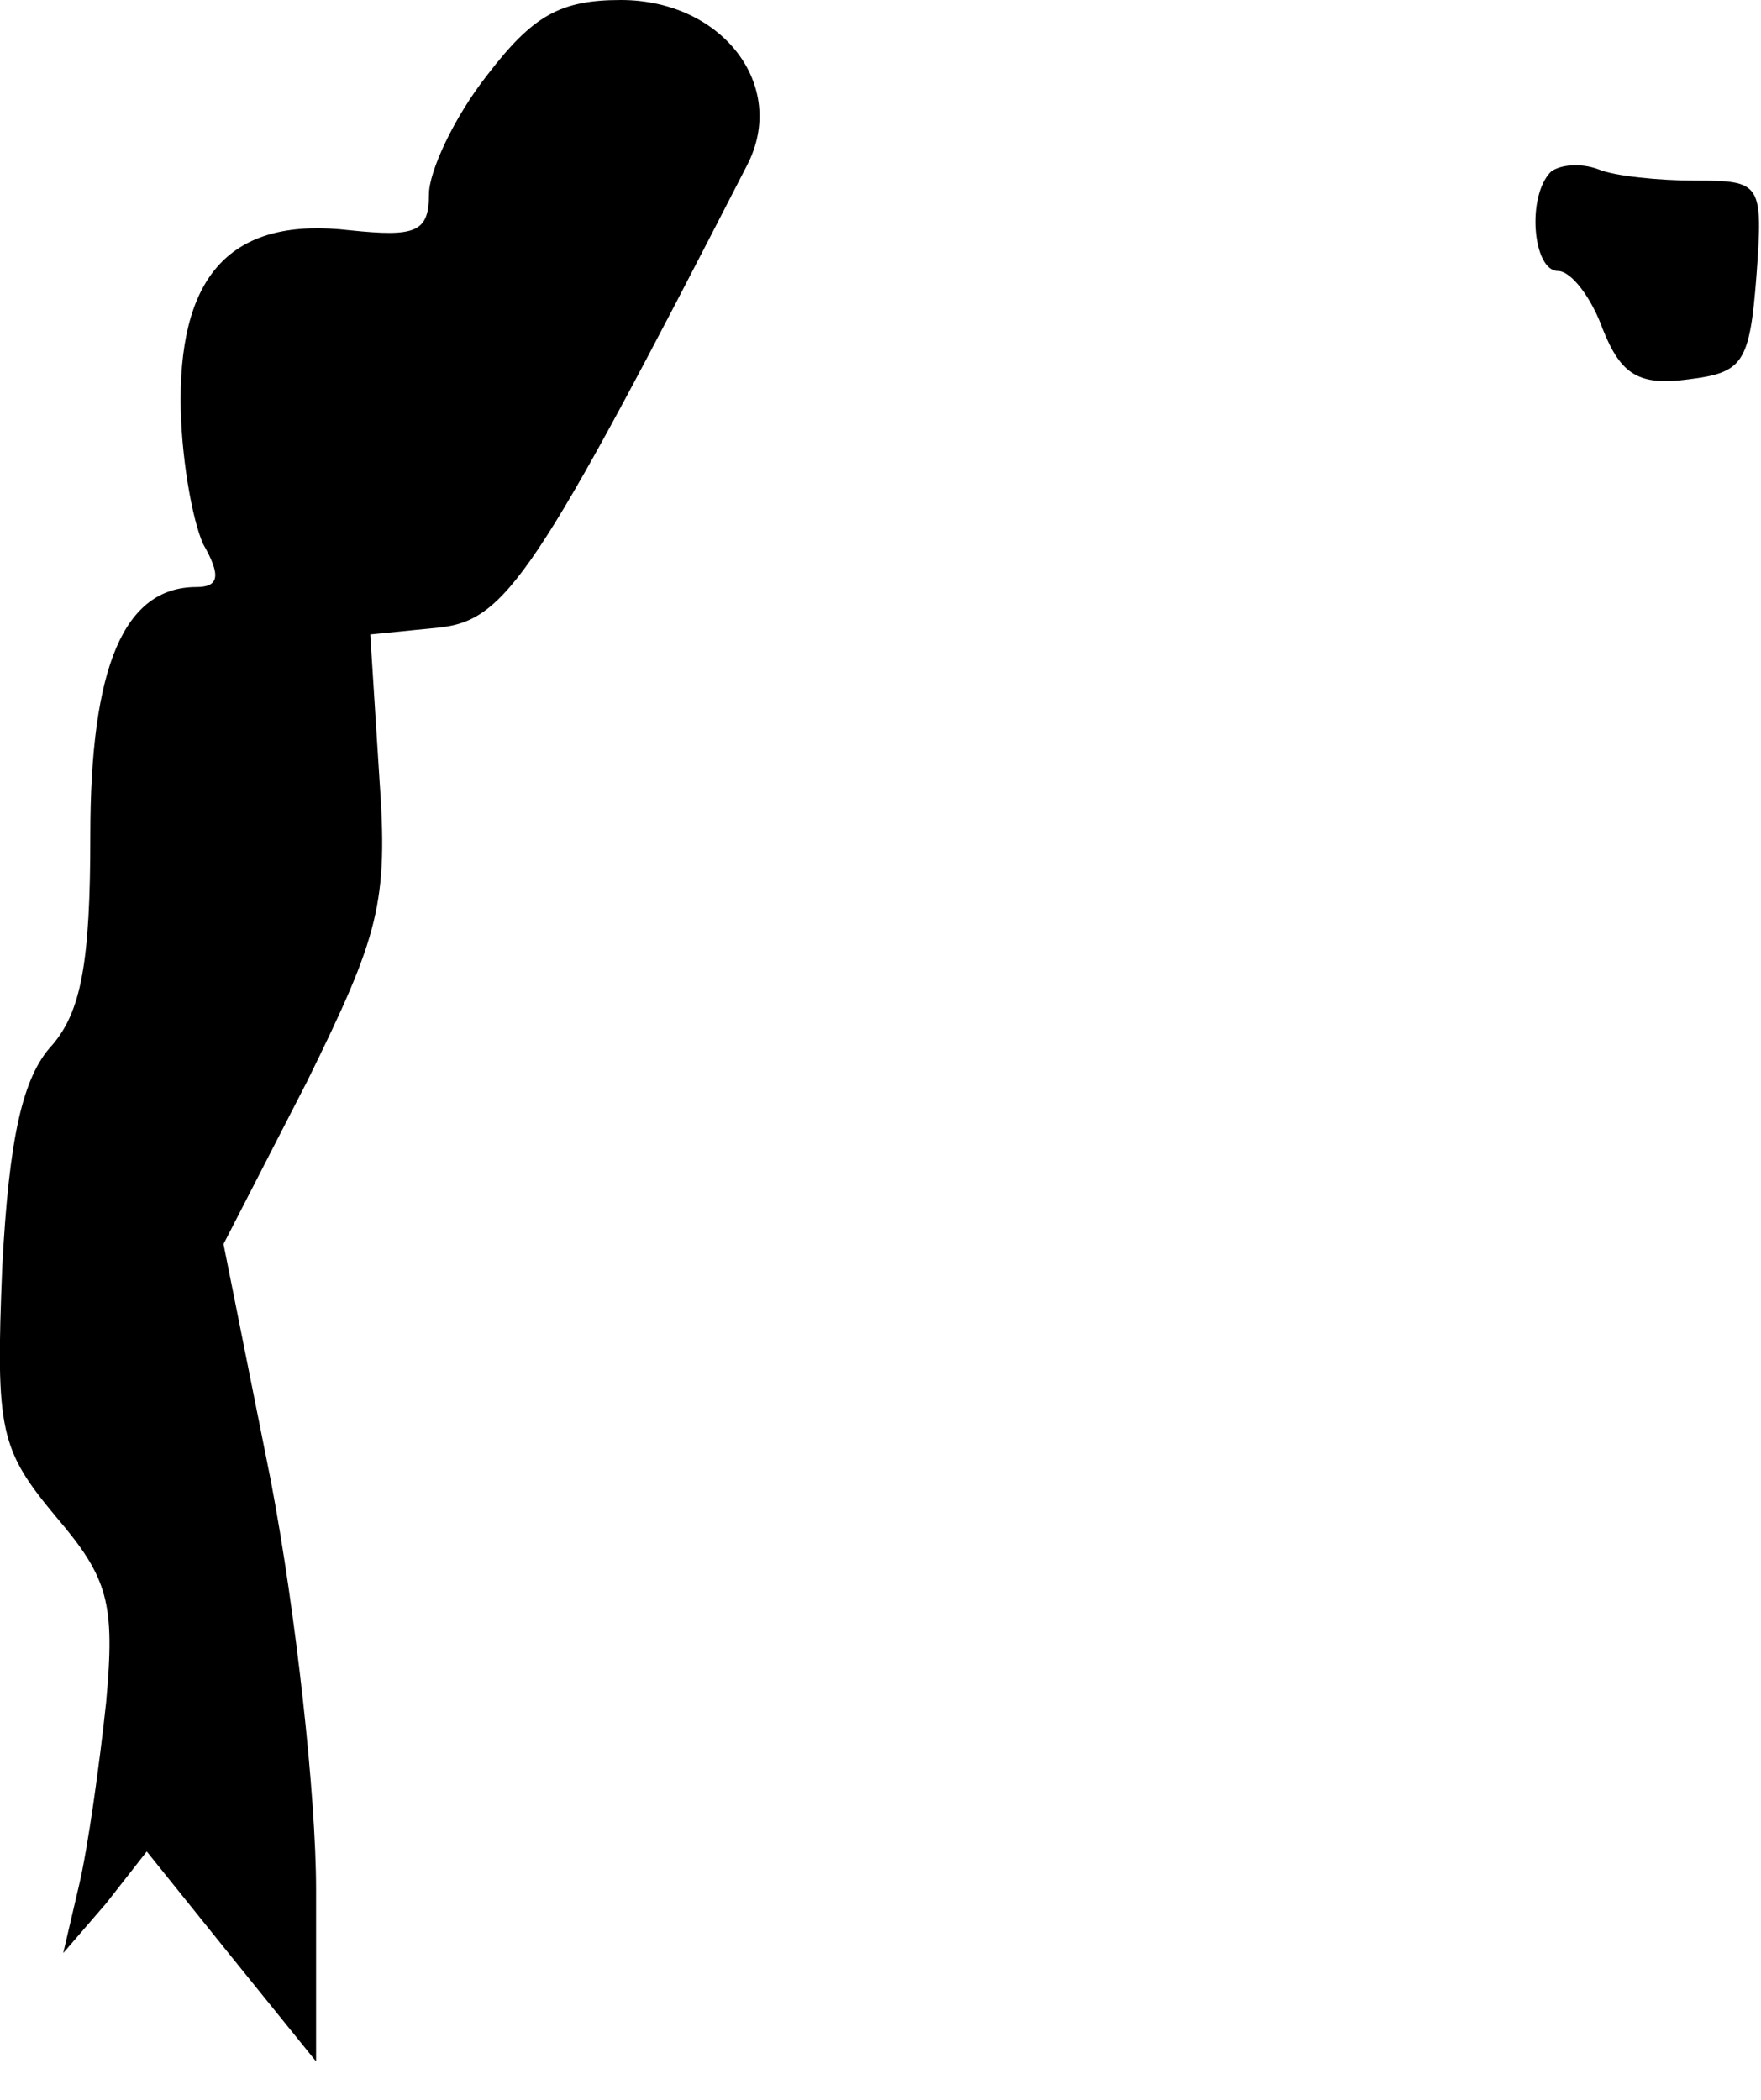 <?xml version="1.0" standalone="no"?>
<!DOCTYPE svg PUBLIC "-//W3C//DTD SVG 20010904//EN"
 "http://www.w3.org/TR/2001/REC-SVG-20010904/DTD/svg10.dtd">
<svg version="1.0" xmlns="http://www.w3.org/2000/svg"
 width="78pt" height="93pt" viewBox="0 0 78 93"
 preserveAspectRatio="xMidYMid meet">
<g transform="translate(0,93) scale(0.1,-0.1)"
fill="#000000" stroke="none">
<path fill="#000000" stroke="none" d="M216 897 c-15 -19 -26 -43 -26 -53 0
-17 -6 -19 -35 -16 -51 6 -75 -18 -75 -75 0 -24 5 -53 10 -64 8 -14 7 -19 -3
-19 -32 0 -47 -35 -47 -110 0 -56 -4 -78 -17 -93 -13 -14 -19 -41 -22 -98 -3
-73 -1 -81 24 -111 23 -27 26 -38 22 -82 -3 -28 -8 -64 -12 -81 l-7 -30 19 22
18 23 37 -46 38 -47 0 76 c0 42 -9 123 -20 181 l-21 105 37 72 c32 65 36 79
32 135 l-4 63 30 3 c30 3 43 22 137 205 18 35 -11 73 -56 73 -27 0 -39 -7 -59
-33z"/>
<path fill="#000000" stroke="none" d="M687 854 c-11 -11 -8 -44 3 -44 6 0 15
-12 20 -26 8 -20 16 -25 38 -22 24 3 27 7 30 46 3 41 2 42 -27 42 -16 0 -36 2
-43 5 -8 3 -17 2 -21 -1z"/>
</g>
</svg>

